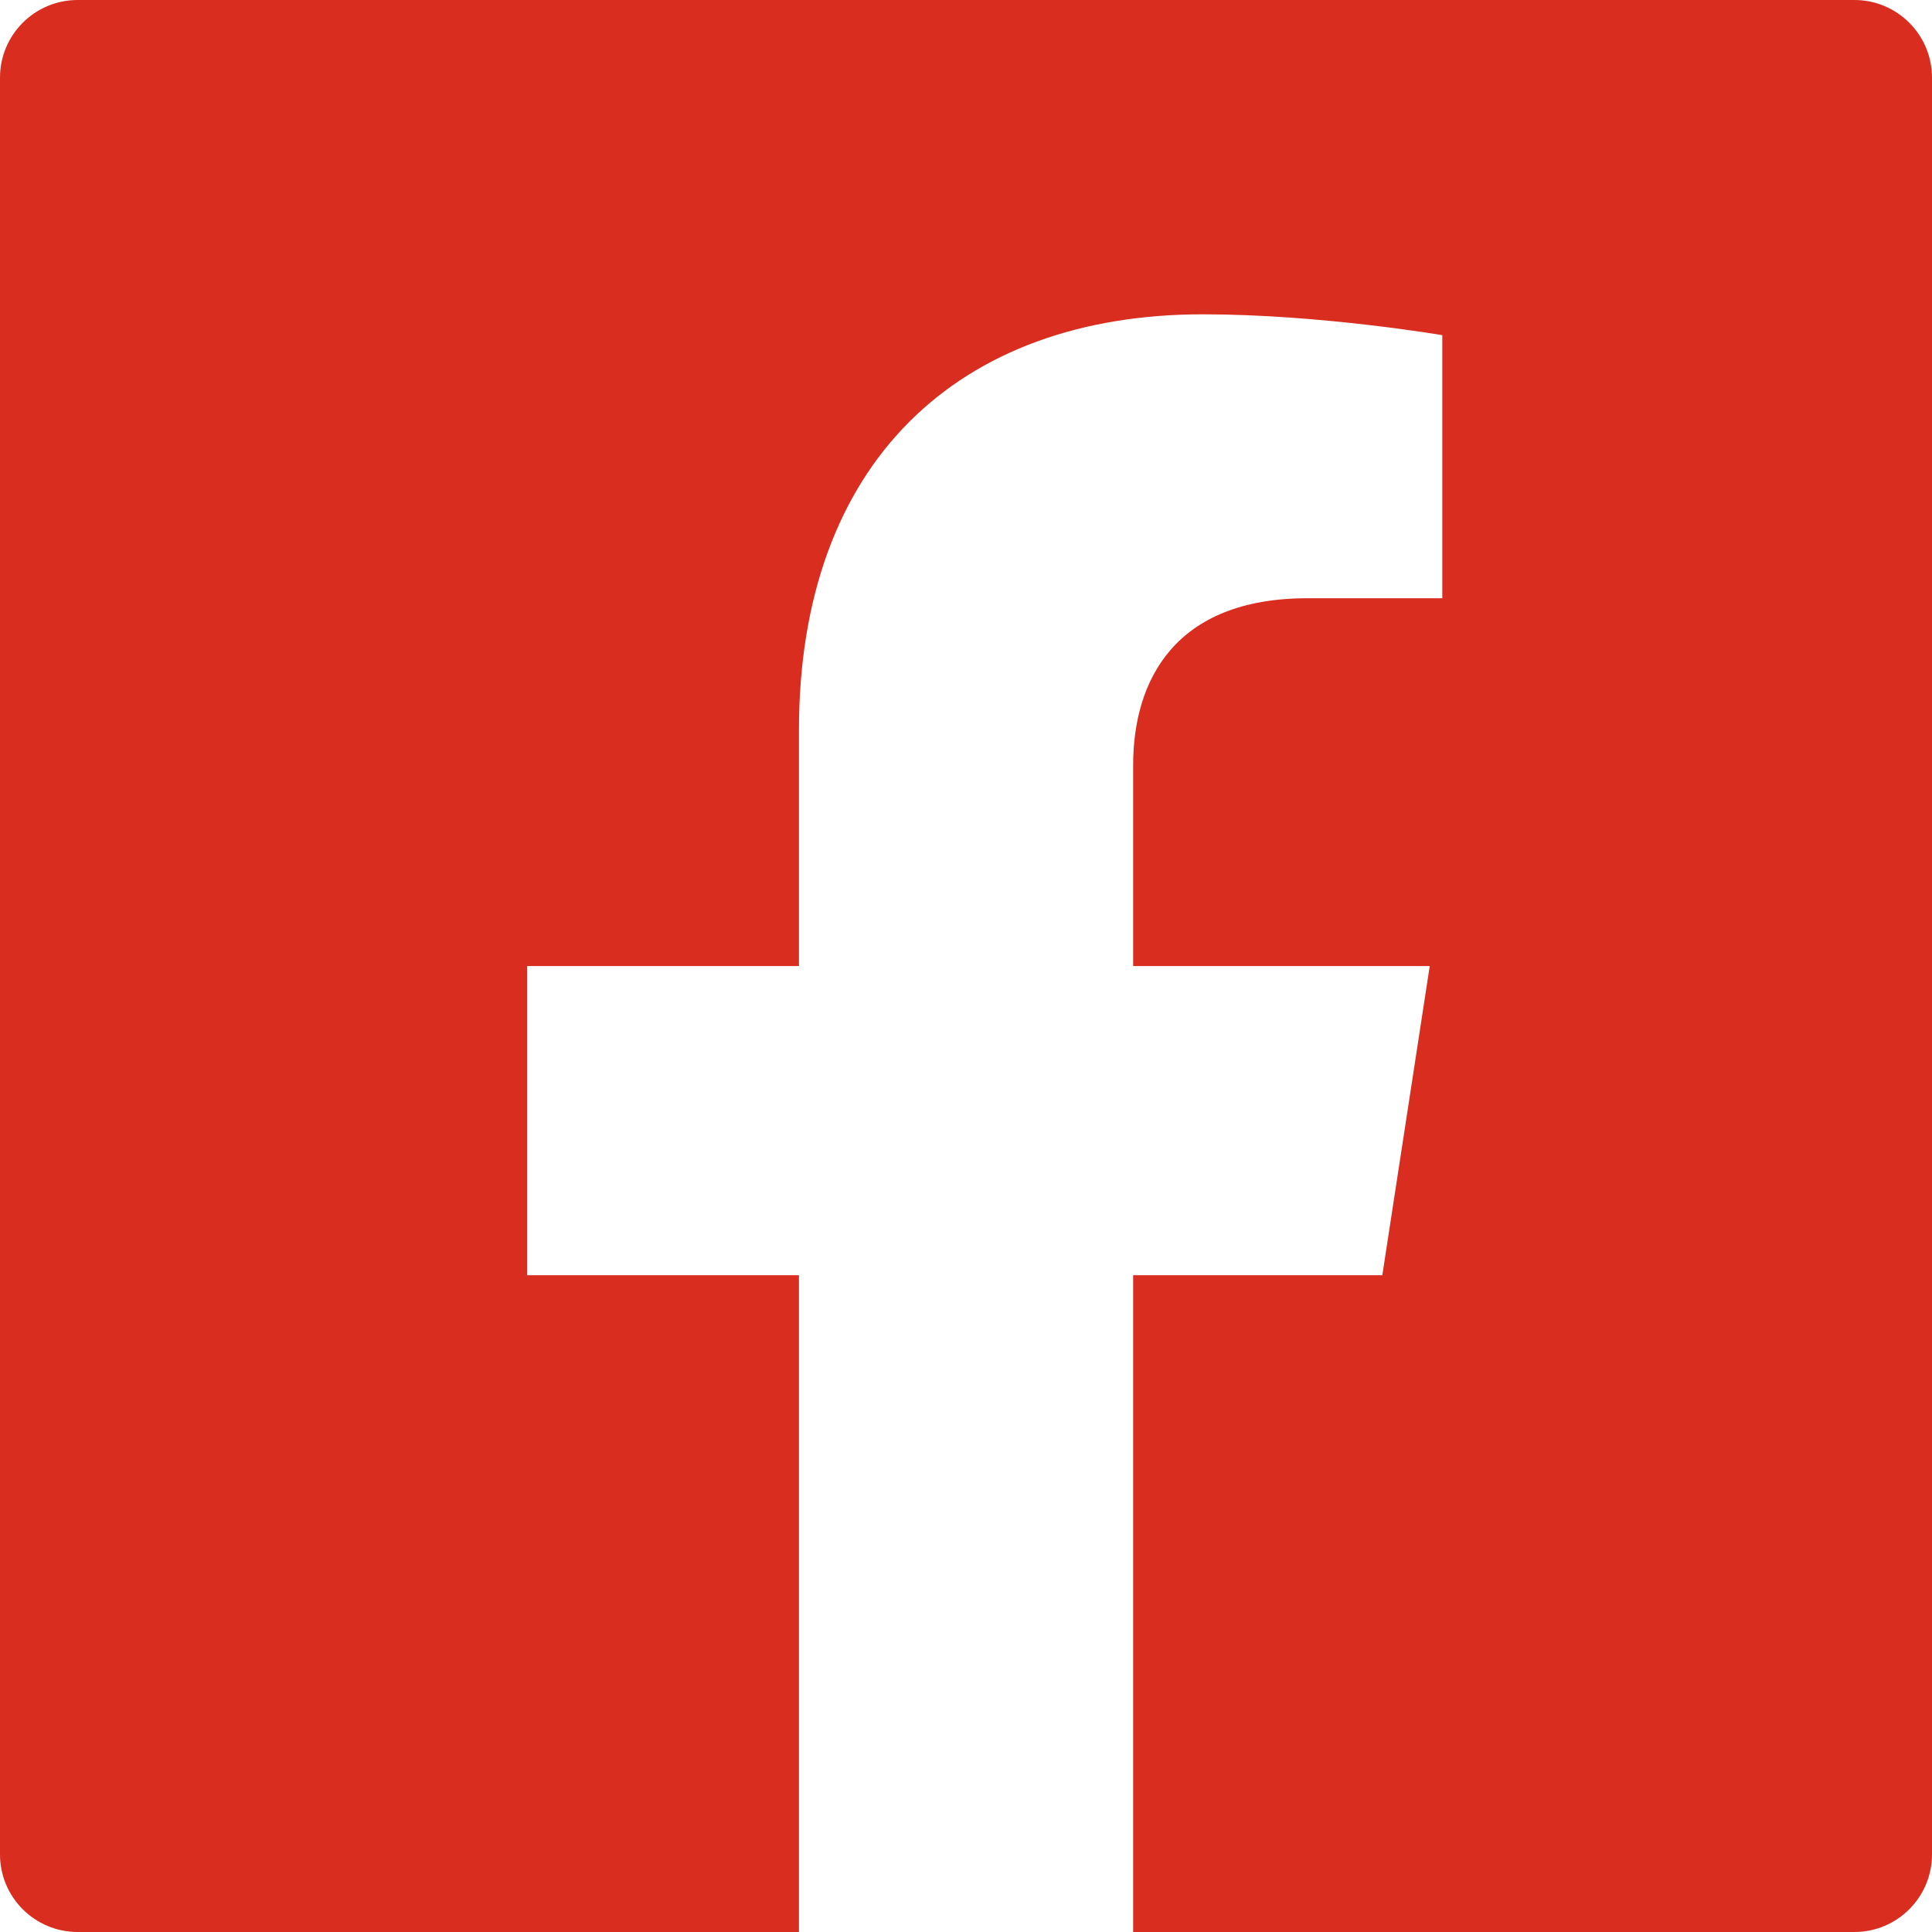 <?xml version="1.0" encoding="UTF-8"?>
<svg id="Layer_1" data-name="Layer 1" xmlns="http://www.w3.org/2000/svg" viewBox="0 0 202.91 202.91">
  <defs>
    <style>
      .cls-1 {
        fill: #d82d1f;
      }
    </style>
  </defs>
  <path class="cls-1" d="M202.91,8.16v186.6c0,4.5-3.65,8.15-8.15,8.15h-75.75v-68.98h26.17l4.98-32.47h-31.15v-21.09c0-8.88,4.35-17.54,18.31-17.54h14.16v-27.63s-12.85-2.19-25.15-2.19c-25.66,0-42.42,15.55-42.42,43.7v24.75h-28.54v32.47h28.54v68.98H8.16c-4.51,0-8.16-3.65-8.16-8.15V8.16C0,3.65,3.65,0,8.16,0h186.6c4.5,0,8.15,3.65,8.15,8.16Z"/>
</svg>